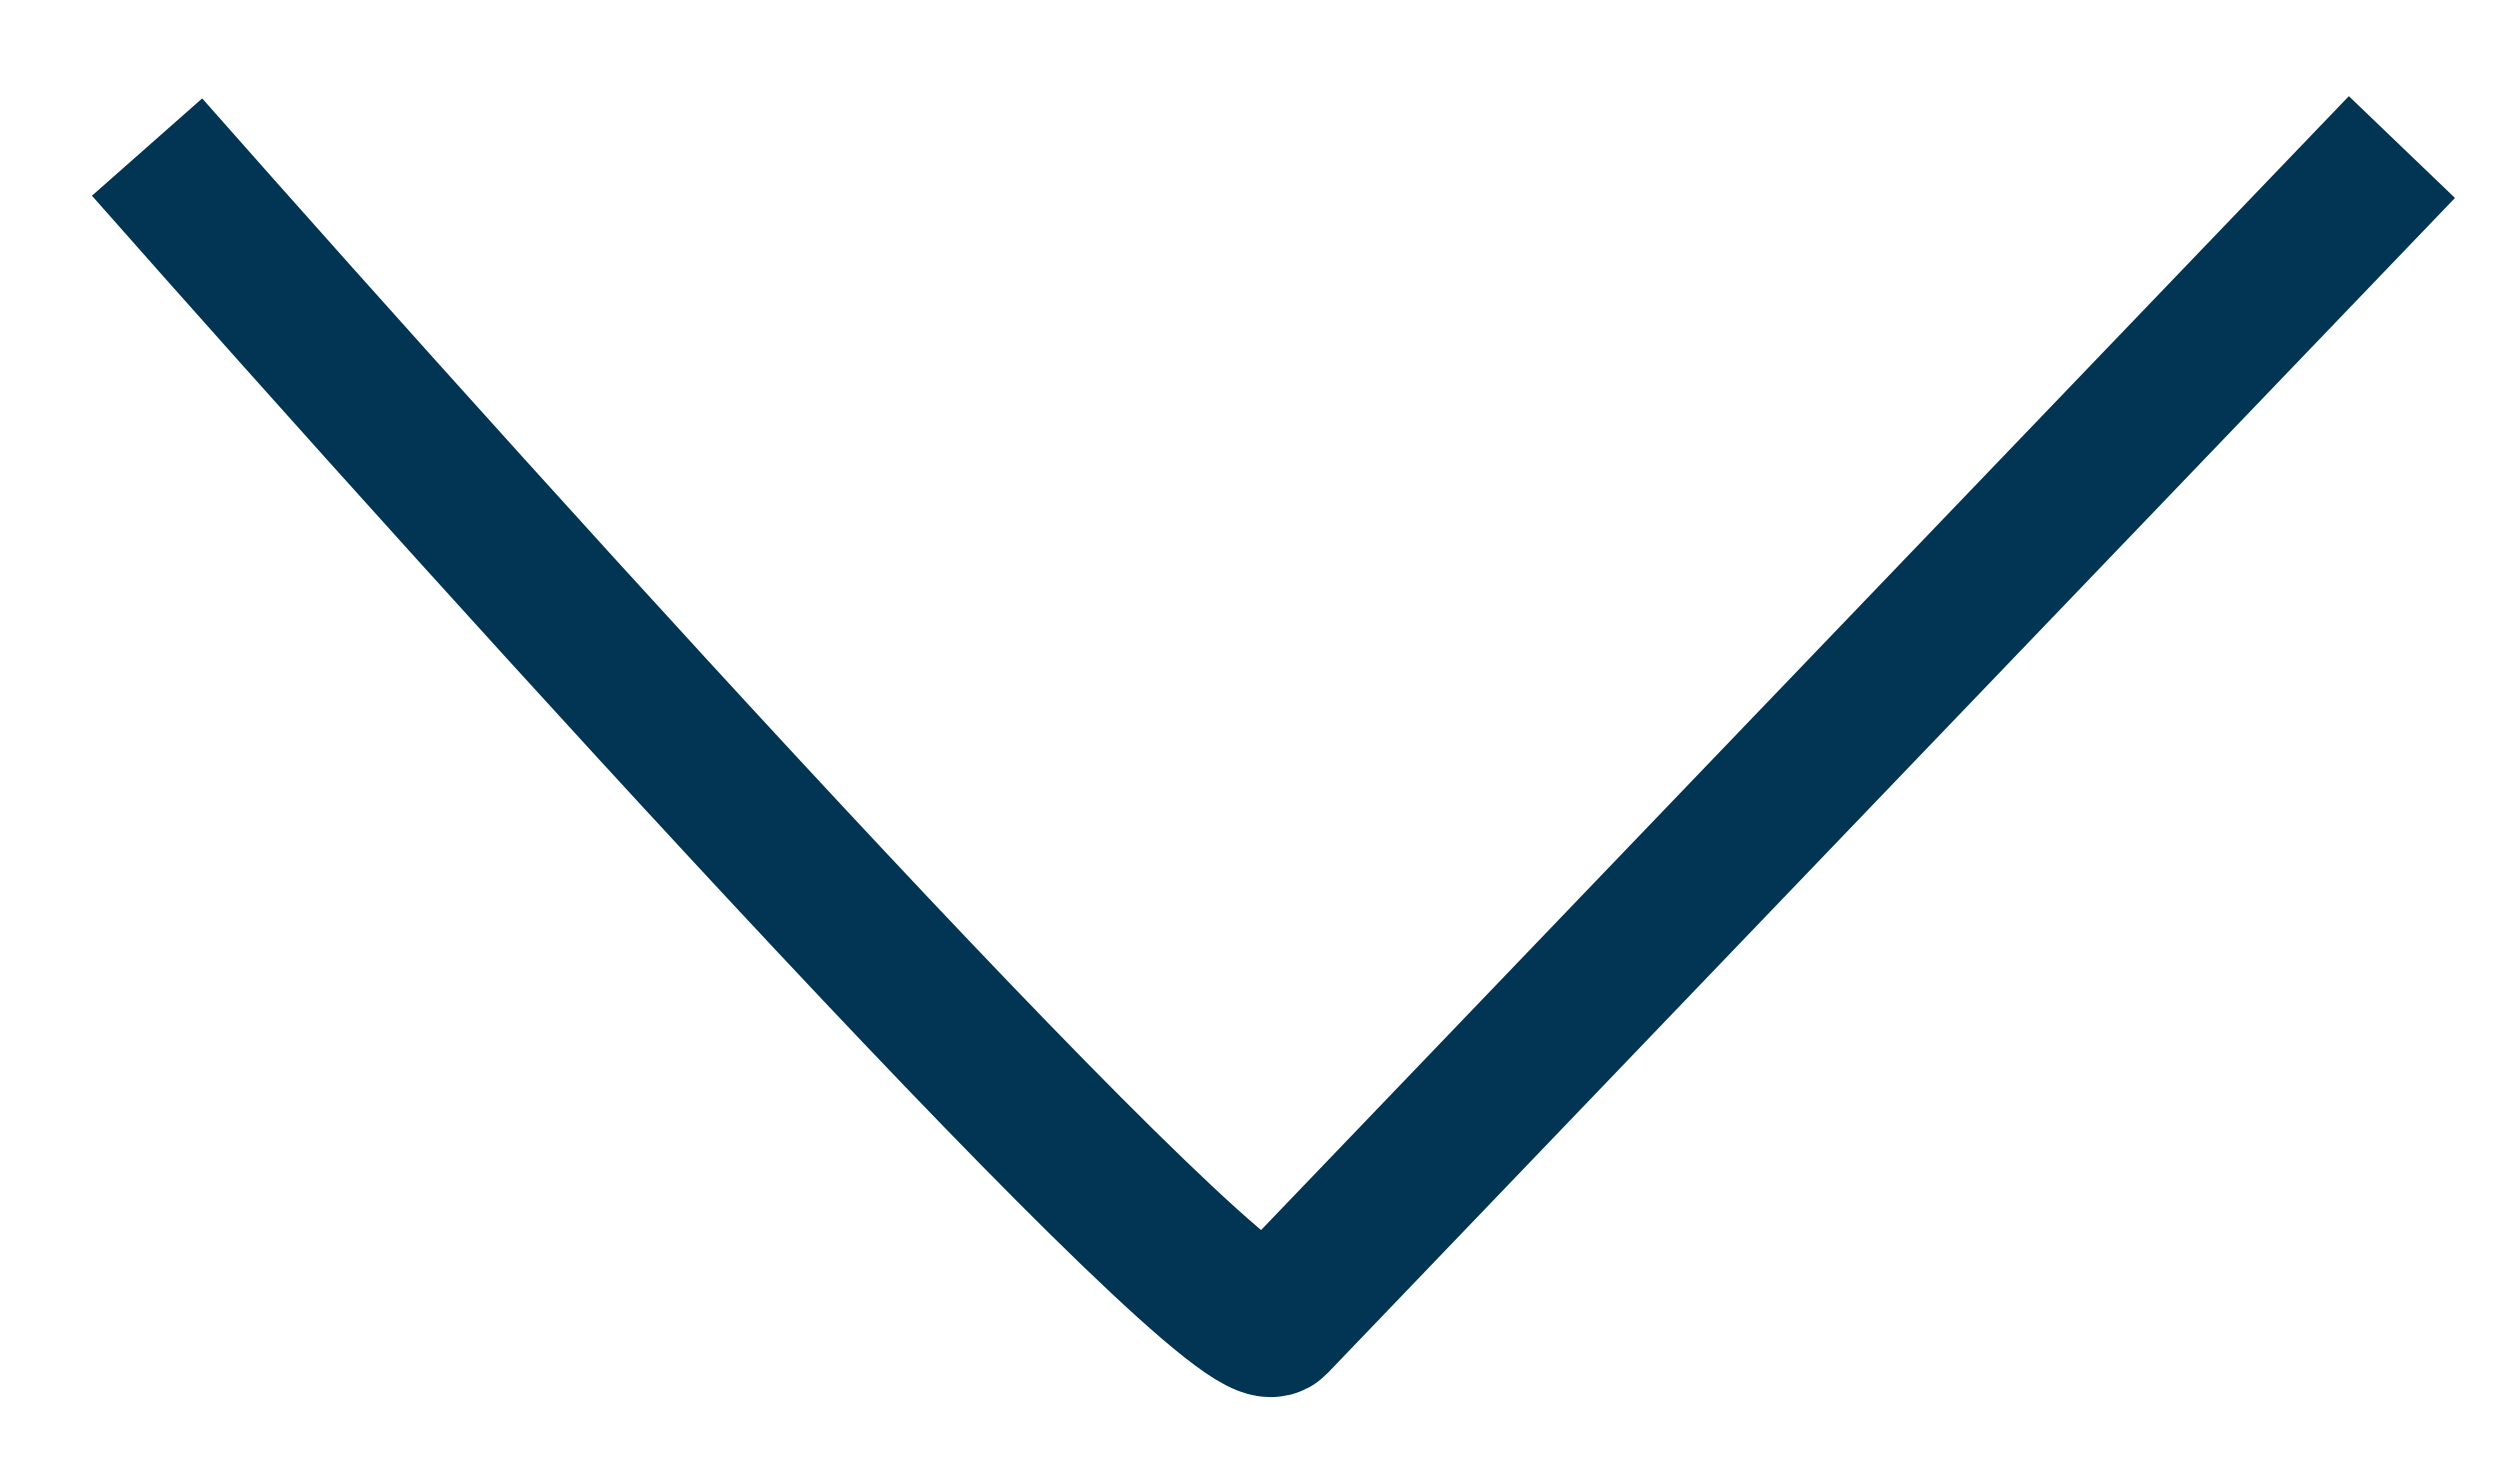 <svg width="17" height="10" viewBox="0 0 17 10" fill="none" xmlns="http://www.w3.org/2000/svg">
<path d="M1 1C3.449 3.775 8.411 9.257 8.667 8.991C8.922 8.724 13.884 3.553 16.333 1" stroke="#013553"/>
</svg>
